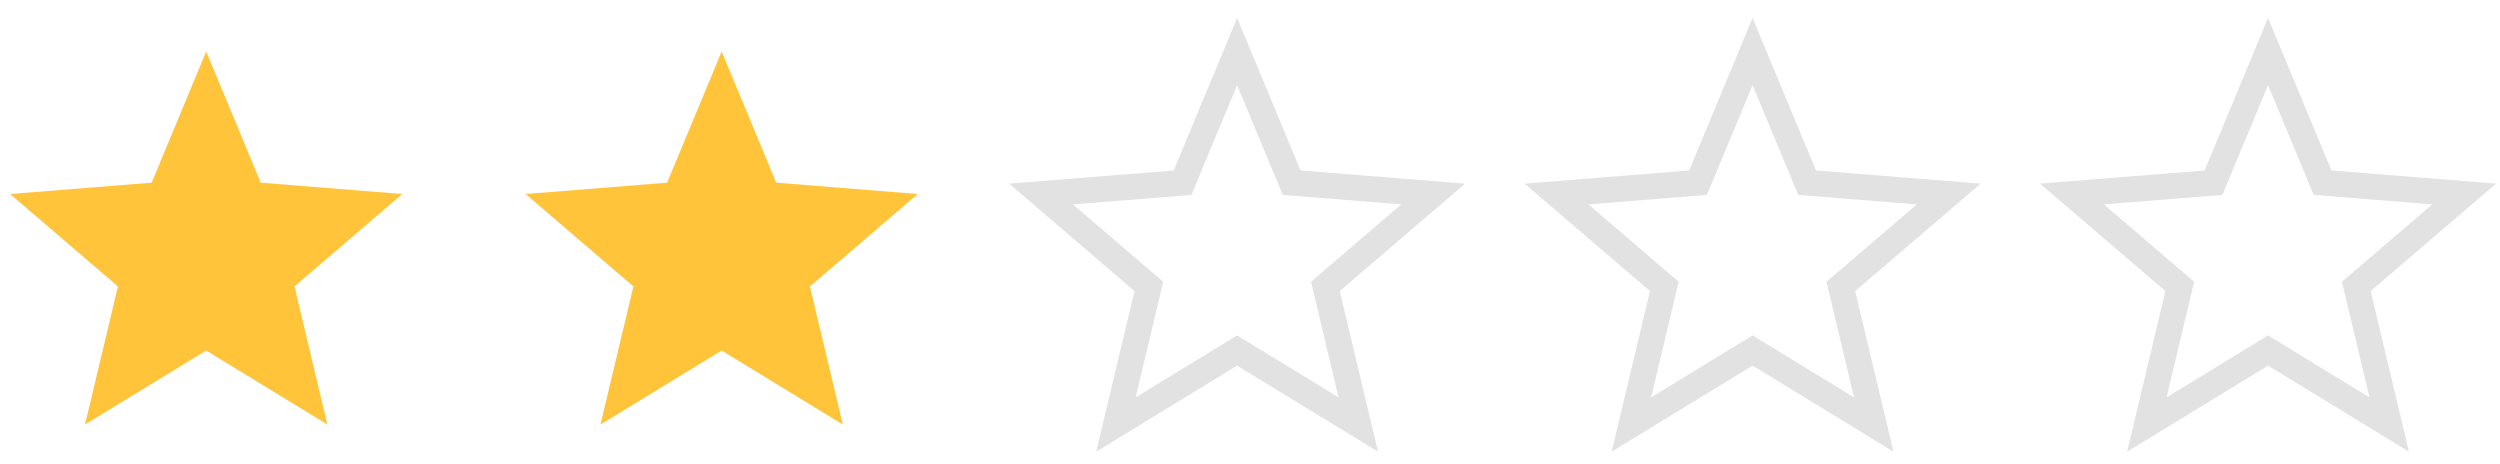 <svg width="97" height="18" viewBox="0 0 97 18" fill="none" xmlns="http://www.w3.org/2000/svg">
<path d="M88 2L90.116 7.088L95.609 7.528L91.424 11.113L92.702 16.472L88 13.6L83.298 16.472L84.576 11.113L80.391 7.528L85.884 7.088L88 2Z" stroke="#E2E2E2"/>
<path d="M68 2L70.116 7.088L75.609 7.528L71.424 11.113L72.702 16.472L68 13.6L63.298 16.472L64.576 11.113L60.392 7.528L65.884 7.088L68 2Z" stroke="#E2E2E2"/>
<path d="M48 2L50.116 7.088L55.608 7.528L51.424 11.113L52.702 16.472L48 13.6L43.298 16.472L44.576 11.113L40.392 7.528L45.884 7.088L48 2Z" stroke="#E2E2E2"/>
<path d="M28 2L30.116 7.088L35.608 7.528L31.424 11.113L32.702 16.472L28 13.6L23.298 16.472L24.576 11.113L20.392 7.528L25.884 7.088L28 2Z" fill="#FFC439"/>
<path d="M8 2L10.116 7.088L15.608 7.528L11.424 11.113L12.702 16.472L8 13.6L3.298 16.472L4.576 11.113L0.392 7.528L5.884 7.088L8 2Z" fill="#FFC439"/>
</svg>
